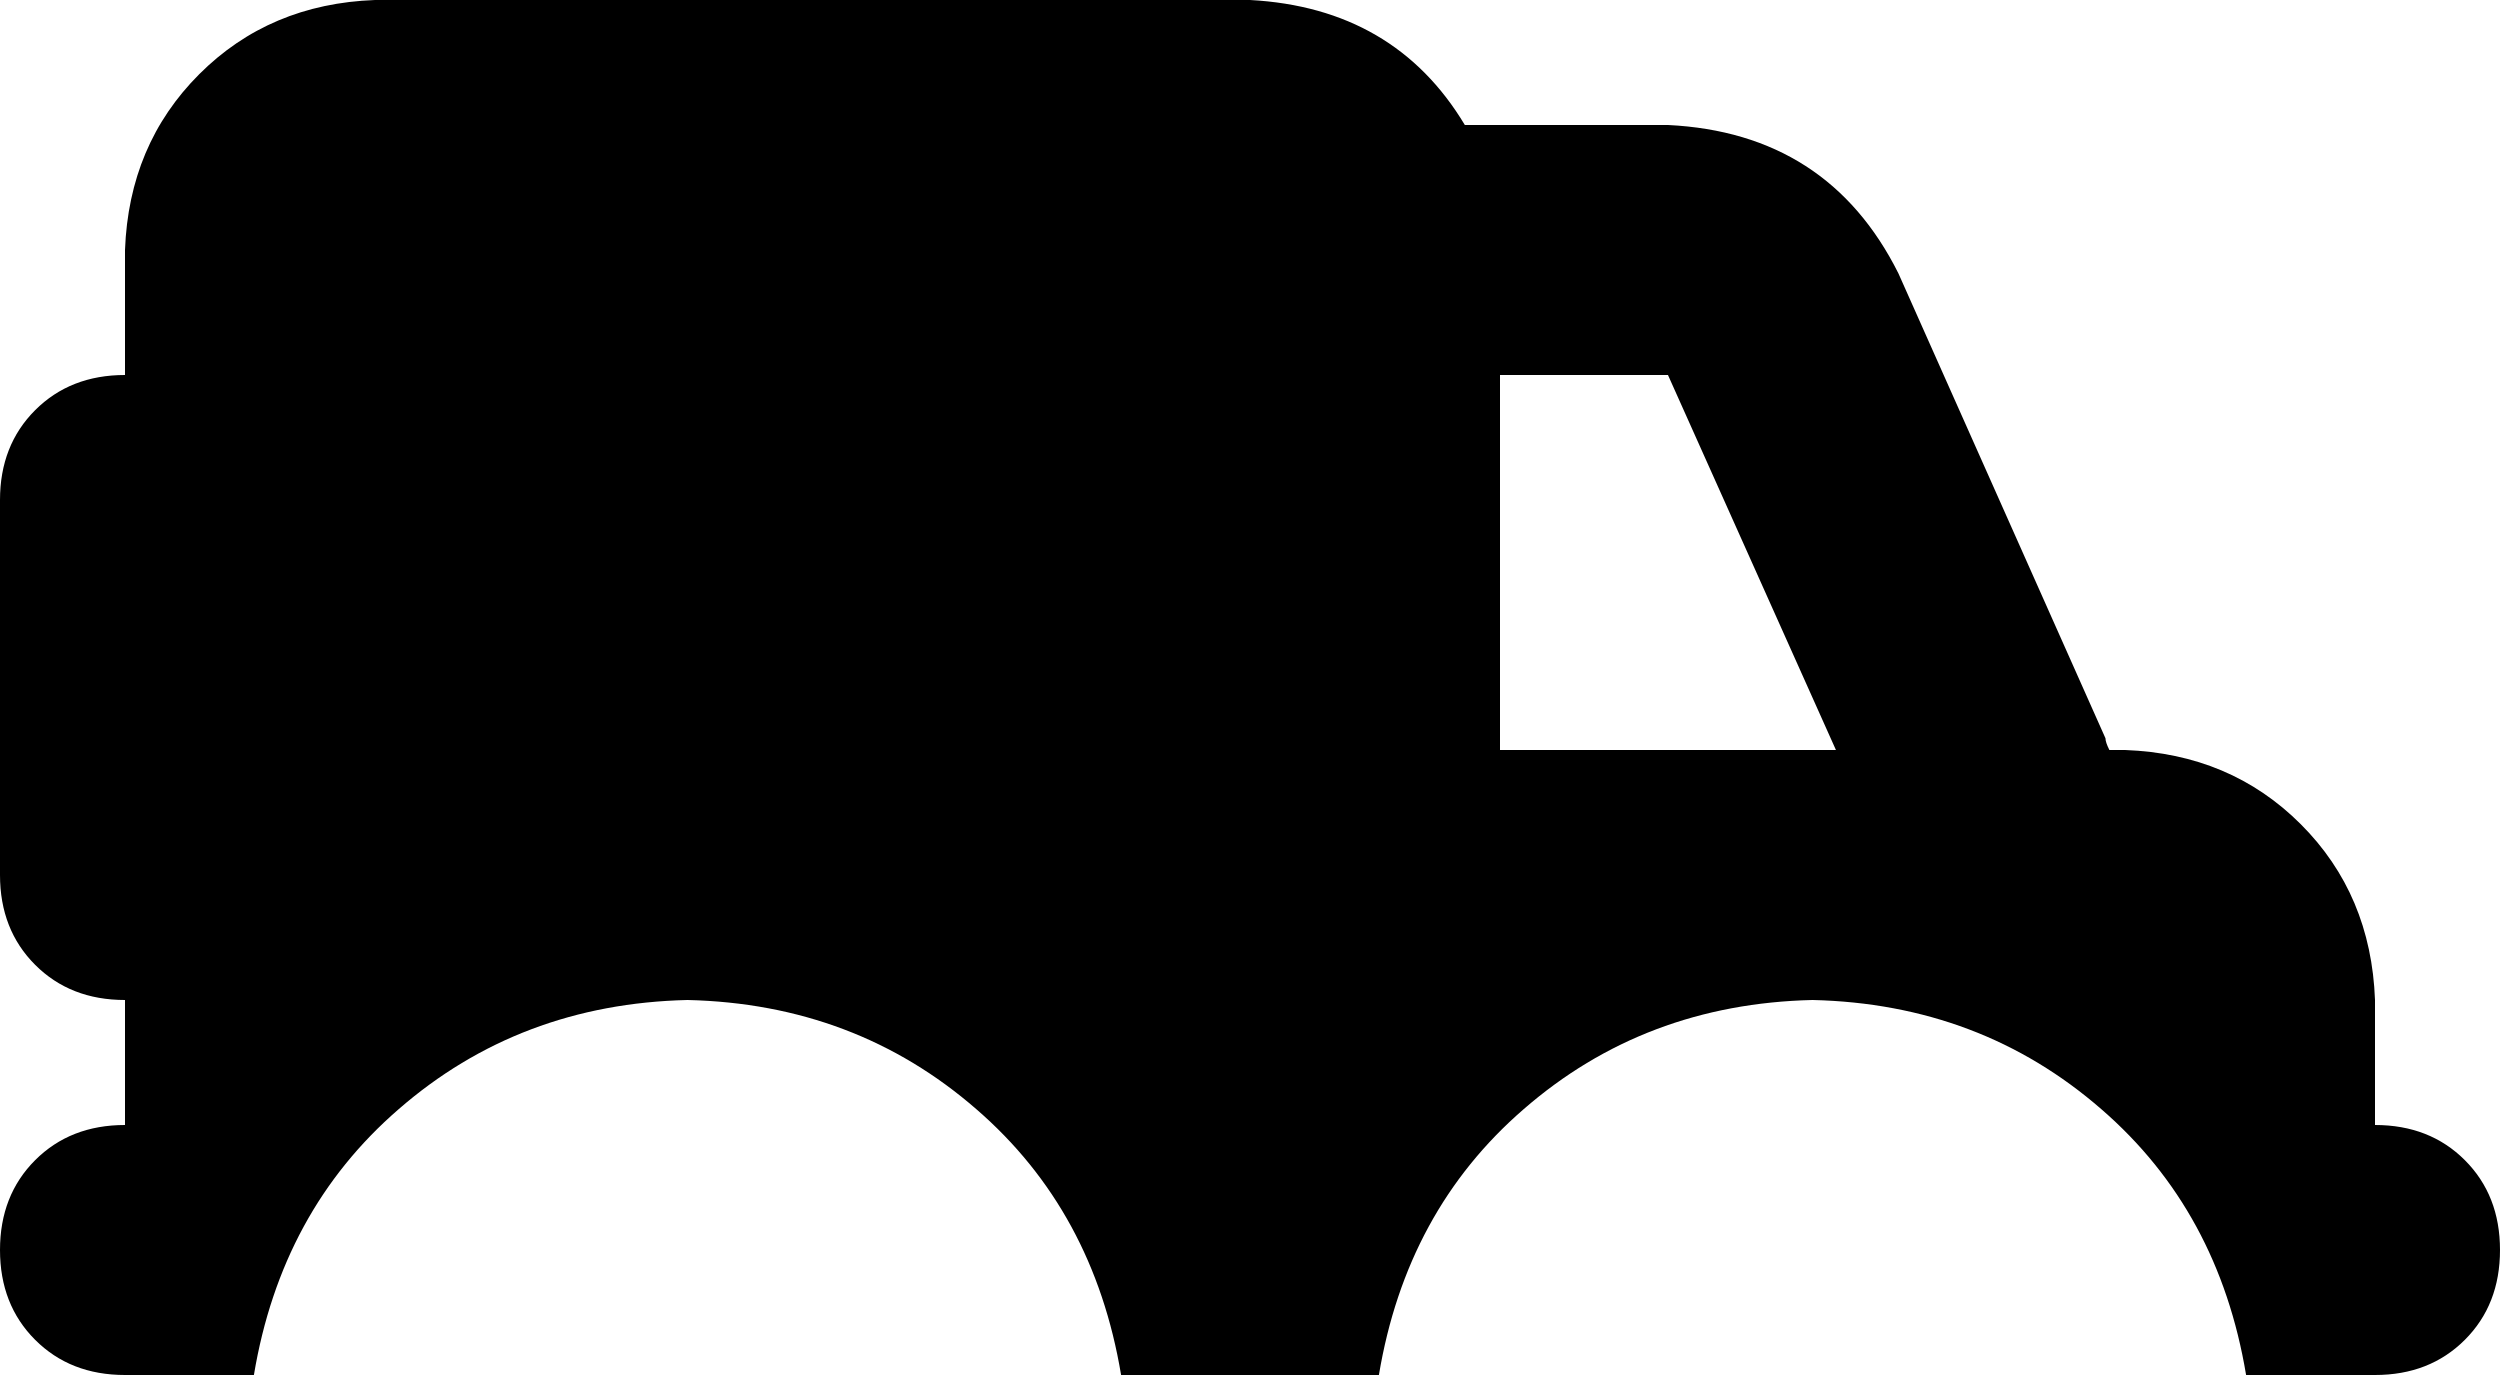 <svg xmlns="http://www.w3.org/2000/svg" viewBox="0 0 640 352">
    <path d="M 32 64 Q 33 37 51 19 L 51 19 Q 69 1 96 0 L 320 0 Q 357 2 375 32 L 427 32 Q 468 34 486 70 L 539 189 Q 539 190 540 192 L 544 192 Q 571 193 589 211 Q 607 229 608 256 L 608 288 Q 622 288 631 297 Q 640 306 640 320 Q 640 334 631 343 Q 622 352 608 352 L 575 352 Q 568 310 538 284 Q 507 257 464 256 Q 421 257 390 284 Q 360 310 353 352 L 287 352 Q 280 310 250 284 Q 219 257 176 256 Q 133 257 102 284 Q 72 310 65 352 L 32 352 Q 18 352 9 343 Q 0 334 0 320 Q 0 306 9 297 Q 18 288 32 288 L 32 256 Q 18 256 9 247 Q 0 238 0 224 L 0 128 Q 0 114 9 105 Q 18 96 32 96 L 32 64 L 32 64 Z M 384 192 L 470 192 L 427 96 L 384 96 L 384 192 L 384 192 Z"/>
</svg>
